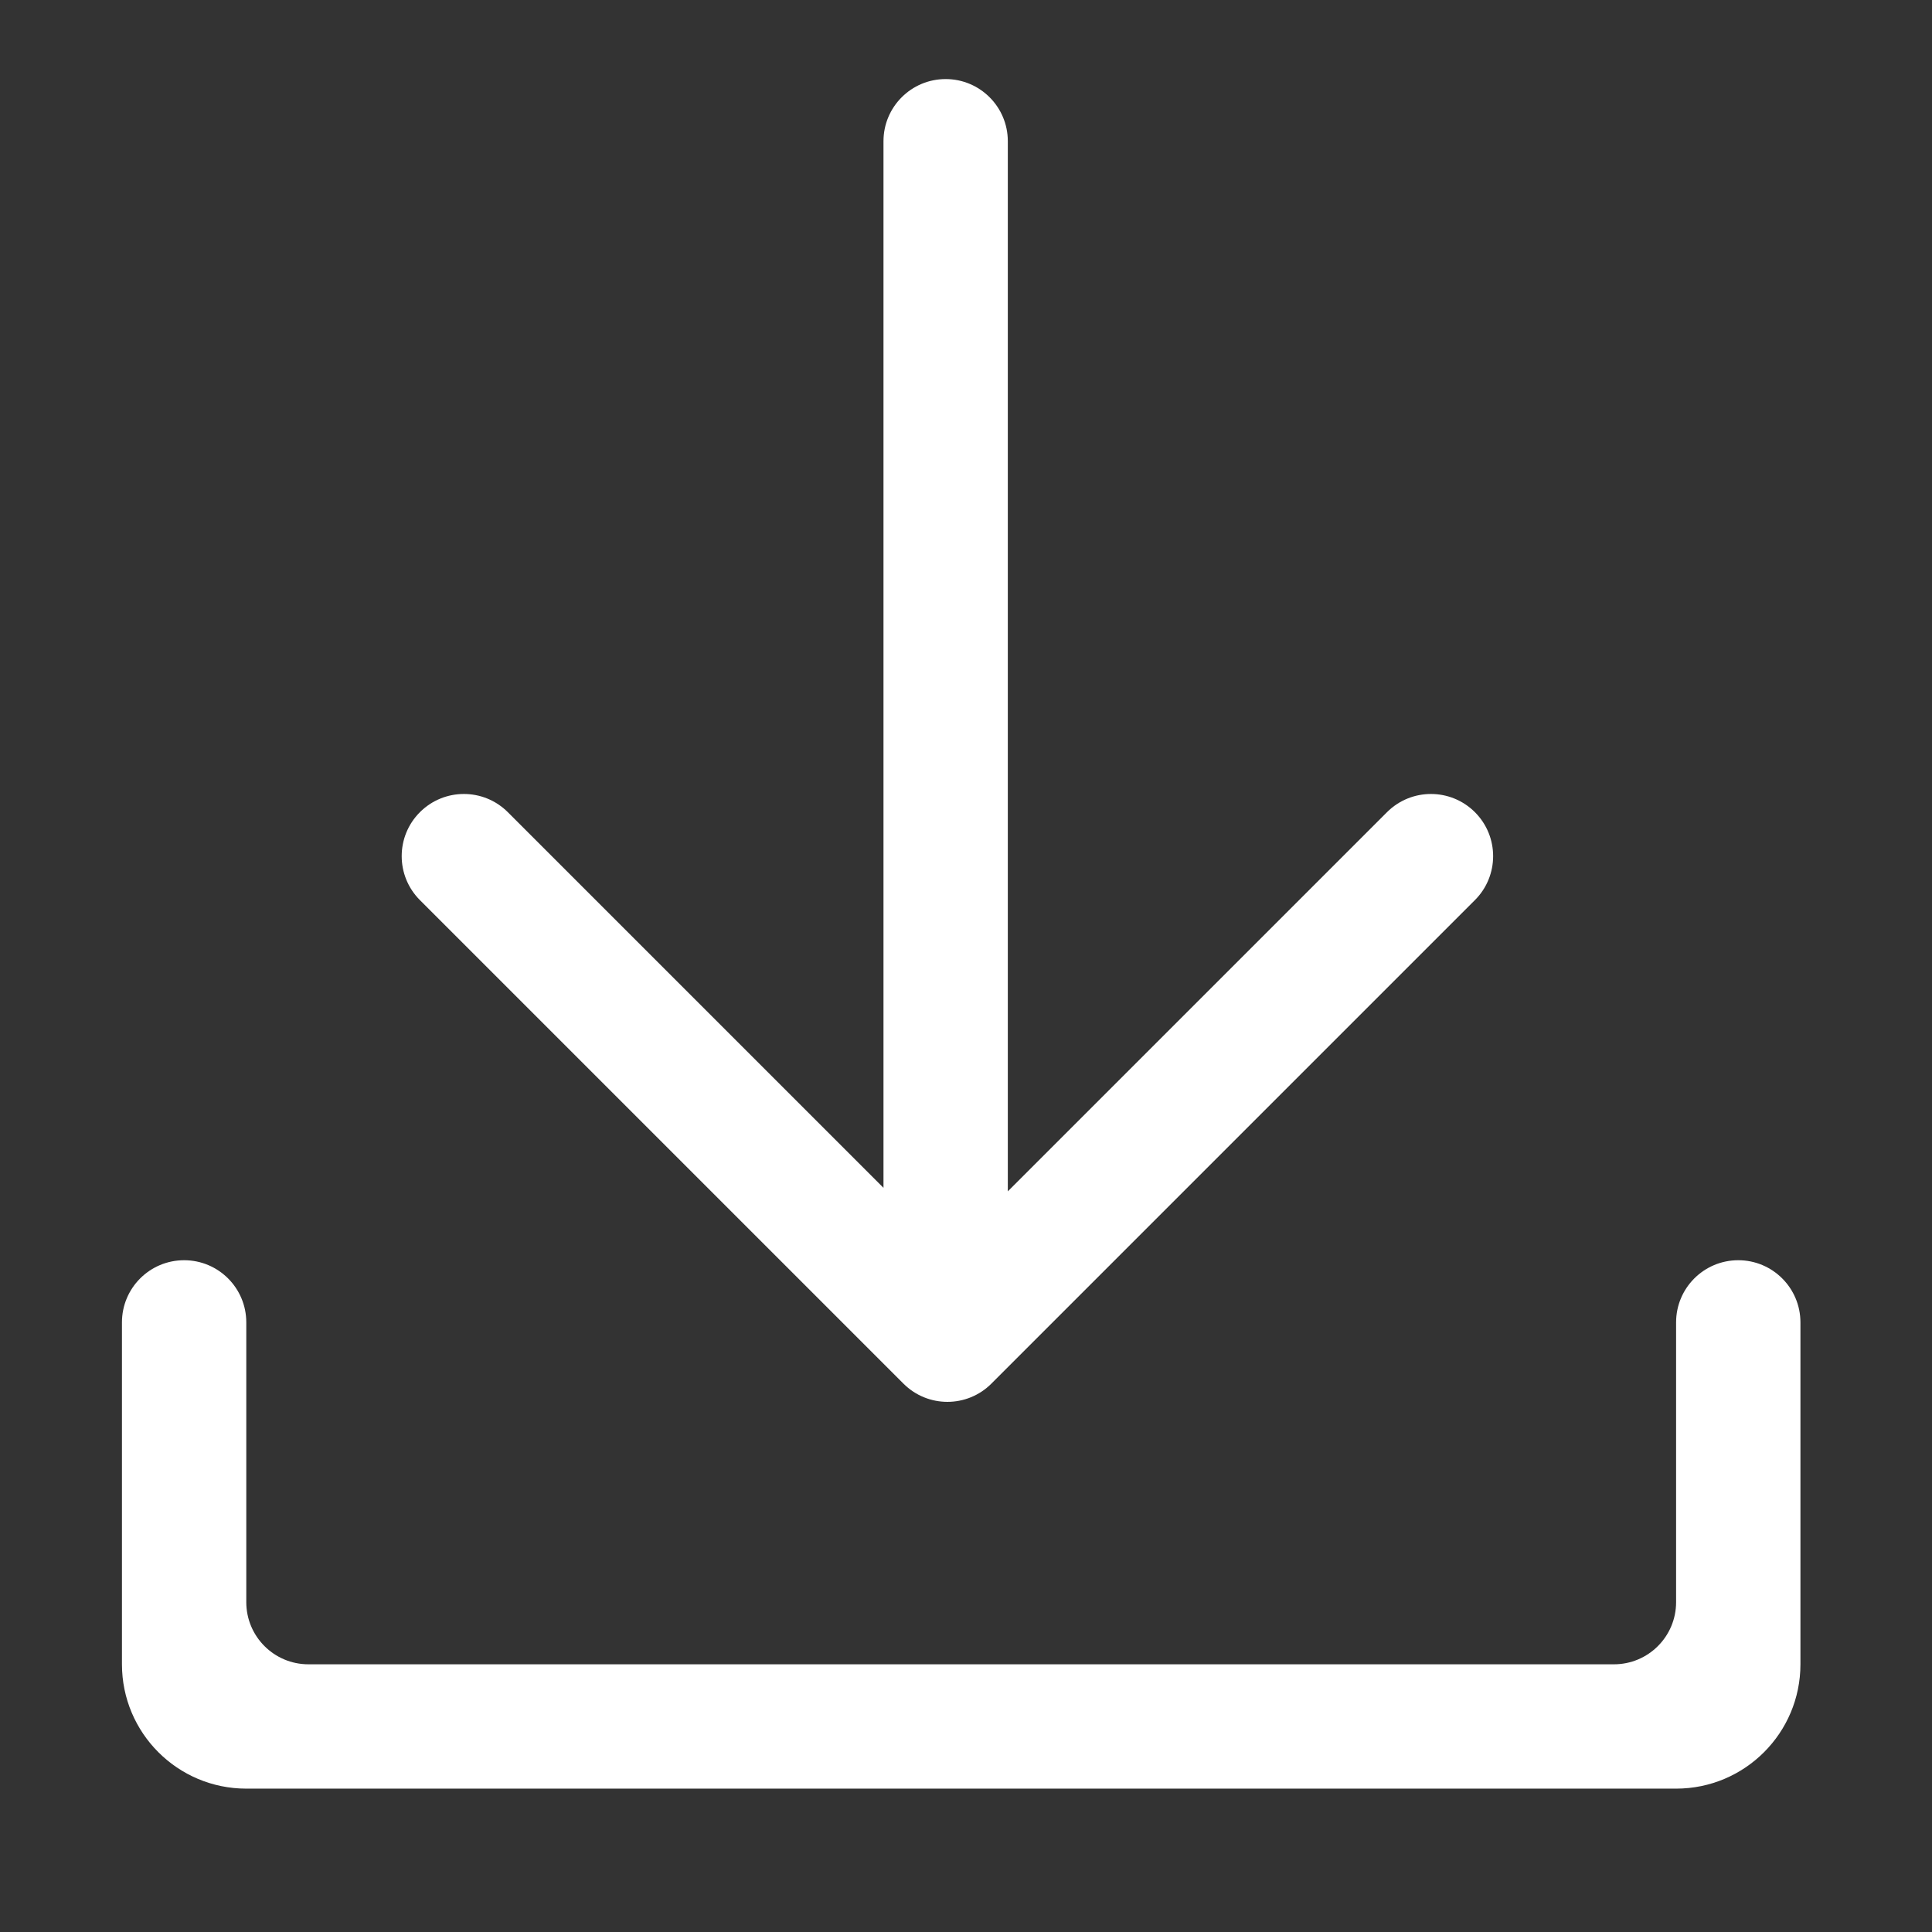 <?xml version="1.0" standalone="no"?><!DOCTYPE svg PUBLIC "-//W3C//DTD SVG 1.1//EN" "http://www.w3.org/Graphics/SVG/1.1/DTD/svg11.dtd"><svg t="1529548129533" class="icon" style="" viewBox="0 0 1024 1024" version="1.1" xmlns="http://www.w3.org/2000/svg" p-id="5217" xmlns:xlink="http://www.w3.org/1999/xlink" width="32" height="32"><rect x="0" y="0" width="1024" height="1024" fill="#333333" stroke="none"/><defs><style type="text/css"></style></defs><path d="M921.316 667.945c-18.205 0-32.949 14.745-32.949 32.949 0 6.029 0 148.272 0 148.272 0 18.205-14.745 32.949-32.949 32.949L163.484 882.116c-18.205 0-32.949-14.745-32.949-32.949 0 0 0-142.242 0-148.272 0-18.205-14.745-32.949-32.949-32.949-18.205 0-32.949 14.745-32.949 32.949 0 2.52 0 181.22 0 181.22 0 36.393 29.506 65.899 65.899 65.899l757.832 0c36.392 0 65.899-29.506 65.899-65.899 0 0 0-175.191 0-181.22C954.266 682.69 939.521 667.945 921.316 667.945z" p-id="5218" fill="#ffffff"></path><path d="M478.854 733.361c12.867 12.867 33.724 12.867 46.59 0l256.295-256.295c12.867-12.867 12.867-33.723 0-46.59-12.883-12.867-33.739-12.867-46.606 0L534.164 631.445 534.164 74.858c0-18.205-14.745-32.949-32.949-32.949-18.205 0-32.949 14.745-32.949 32.949l0 554.717L269.165 430.475c-12.867-12.867-33.723-12.867-46.606 0-12.867 12.867-12.867 33.723 0 46.59L478.854 733.361z" p-id="5219" fill="#ffffff"></path></svg>